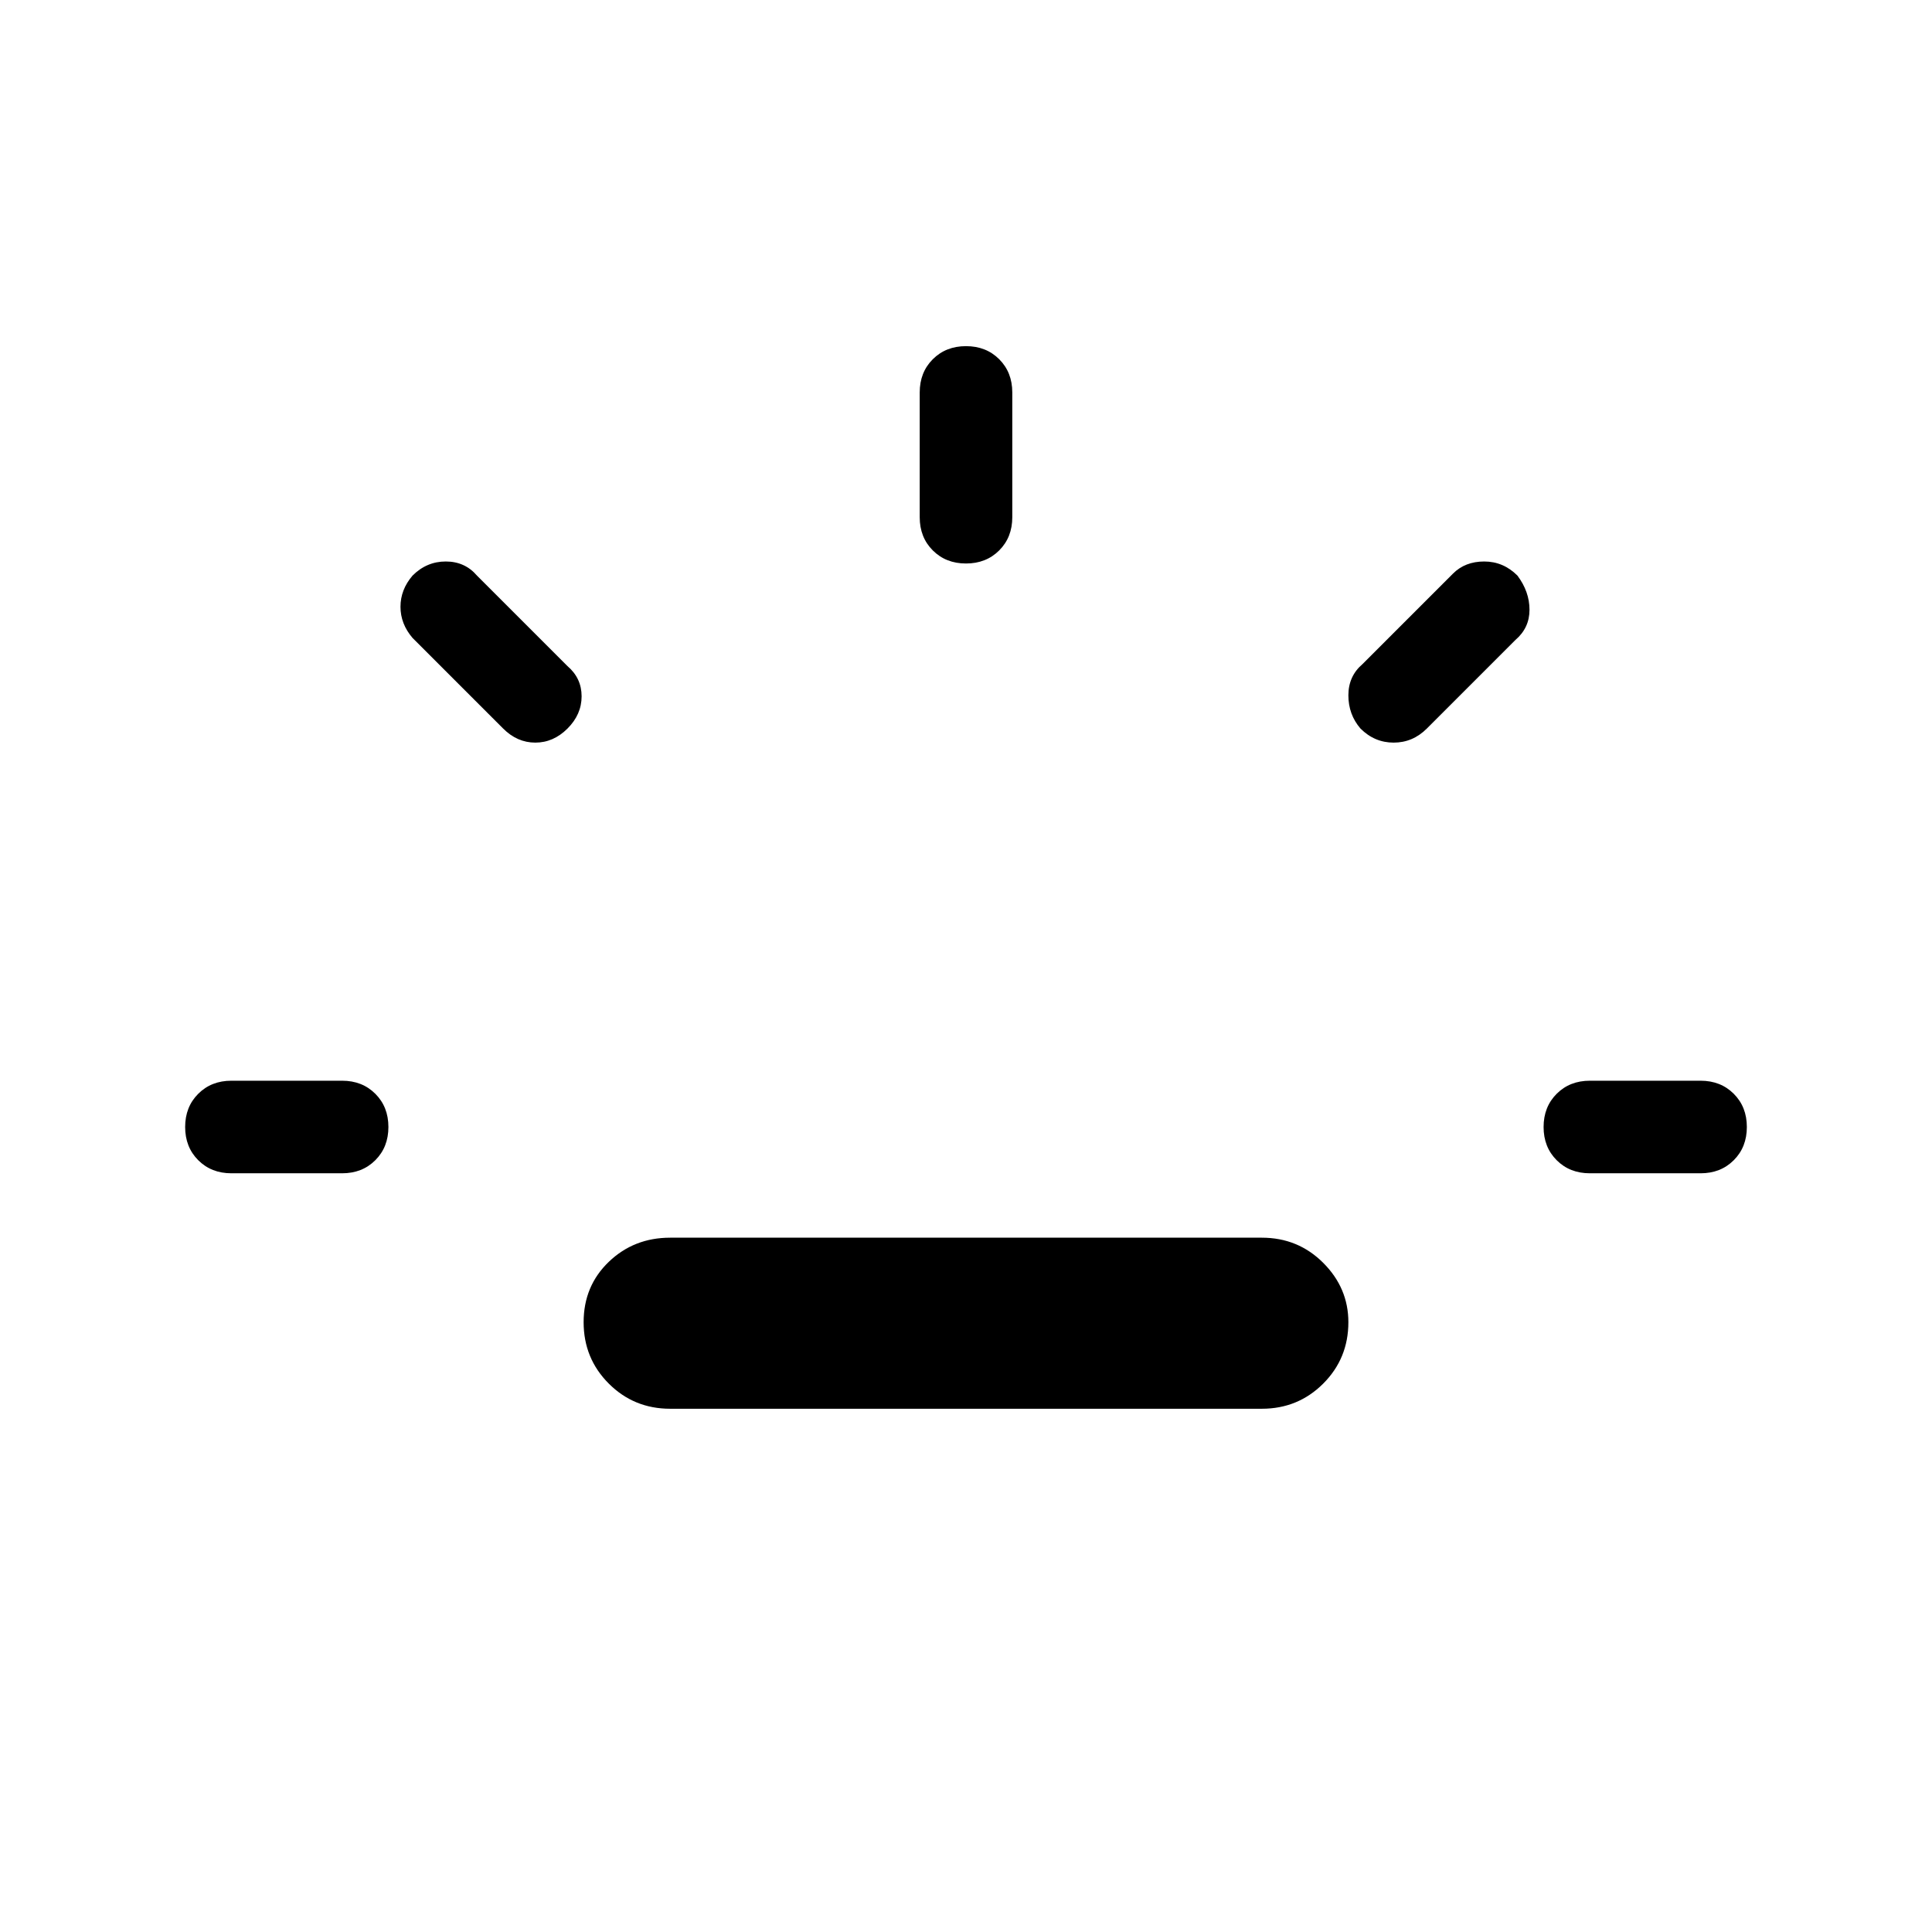 <svg xmlns="http://www.w3.org/2000/svg" width="48" height="48" viewBox="0 0 48 48"><path d="M5.75 29.15q-.5 0-.825-.325Q4.6 28.5 4.6 28q0-.5.325-.825.325-.325.825-.325H8.5q.5 0 .825.325.325.325.325.825 0 .5-.325.825-.325.325-.825.325ZM14.1 18.1q-.35.35-.8.35-.45 0-.8-.35l-2.25-2.25q-.3-.35-.3-.775 0-.425.3-.775.35-.35.825-.35t.775.35l2.25 2.25q.35.3.35.75t-.35.8ZM16.65 35q-.9 0-1.525-.625-.625-.625-.625-1.525 0-.9.625-1.5t1.525-.6h14.7q.9 0 1.525.625.625.625.625 1.475 0 .9-.625 1.525Q32.25 35 31.35 35ZM24 14q-.5 0-.825-.325-.325-.325-.325-.825v-3.1q0-.5.325-.825Q23.5 8.6 24 8.6q.5 0 .825.325.325.325.325.825v3.1q0 .5-.325.825Q24.5 14 24 14Zm9.8 4.1q-.3-.35-.3-.825t.35-.775l2.25-2.25q.3-.3.775-.3.475 0 .825.35.3.4.3.85 0 .45-.35.75l-2.2 2.2q-.35.35-.825.35t-.825-.35Zm5.7 11.05q-.5 0-.825-.325-.325-.325-.325-.825 0-.5.325-.825.325-.325.825-.325h2.75q.5 0 .825.325.325.325.325.825 0 .5-.325.825-.325.325-.825.325Z"/></svg>